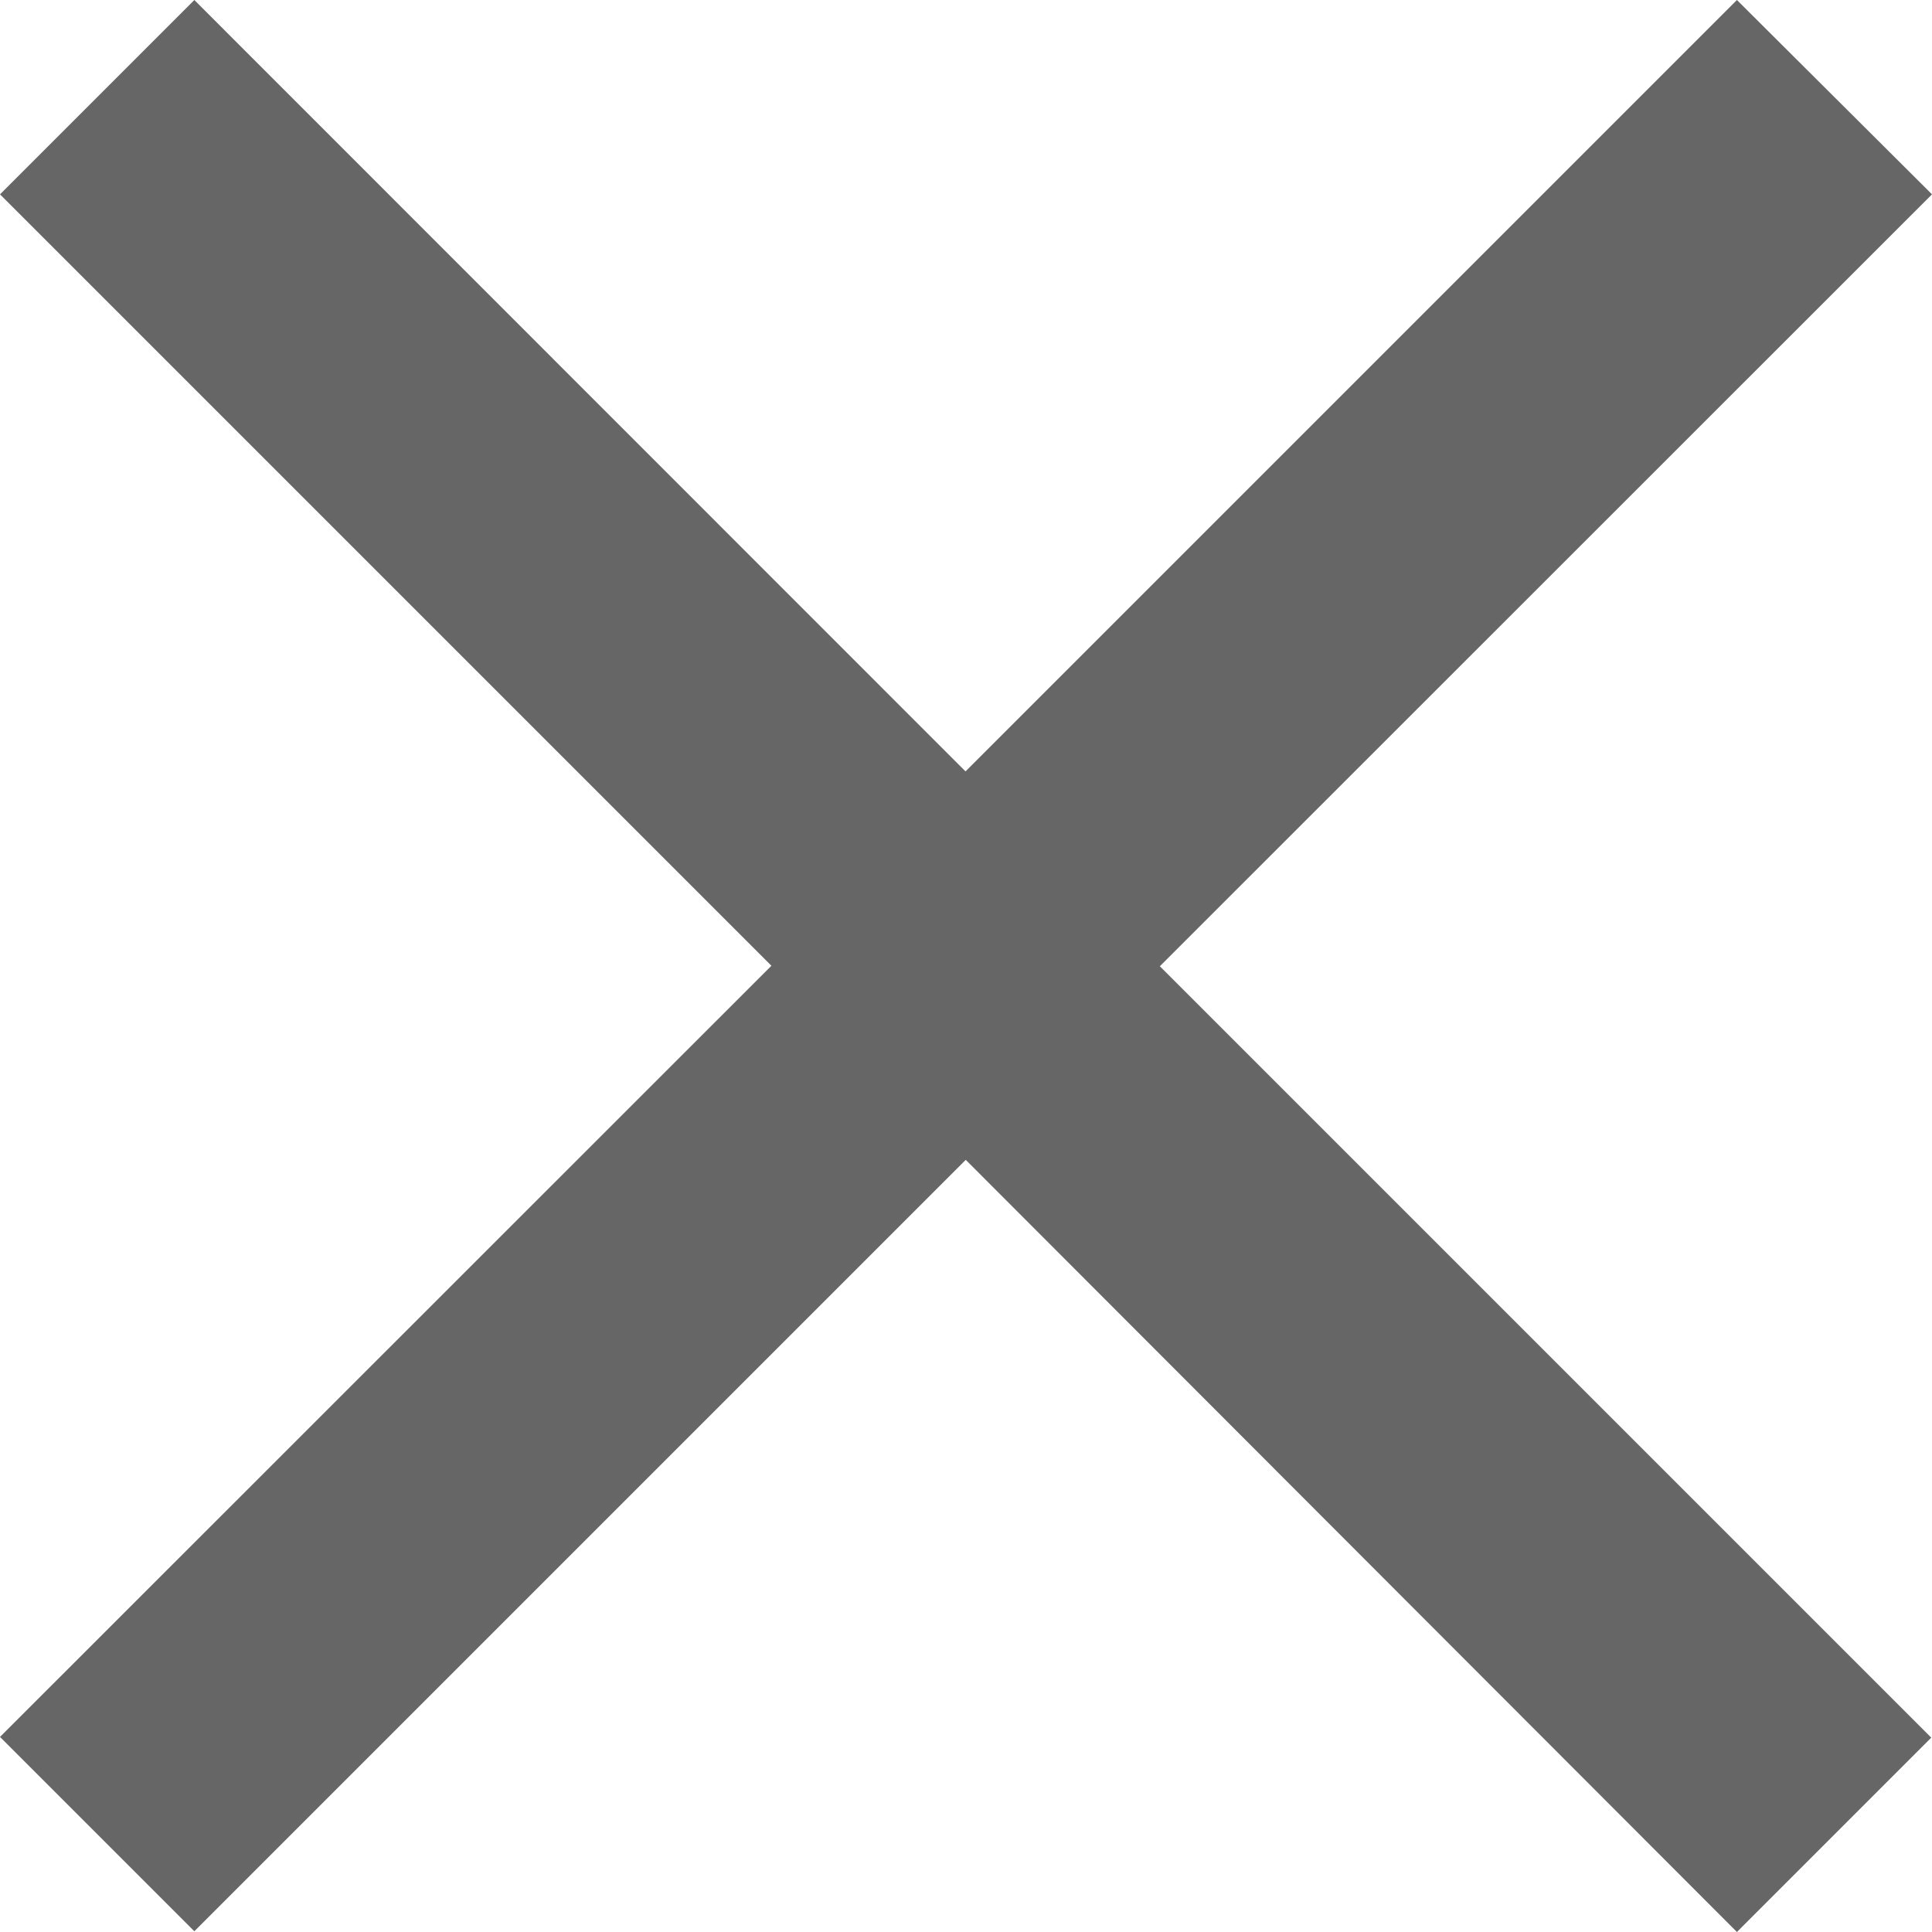 <svg xmlns="http://www.w3.org/2000/svg" width="15.906" height="15.906" viewBox="0 0 15.906 15.906">
  <path id="Icon_material-close" data-name="Icon material-close" d="M23.406,9.1,21.8,7.5l-6.351,6.351L9.1,7.5,7.5,9.1l6.351,6.351L7.5,21.8l1.6,1.6,6.351-6.351L21.8,23.406l1.6-1.6-6.351-6.351Z" transform="translate(-7.5 -7.5)" opacity="0.6"/>
</svg>
